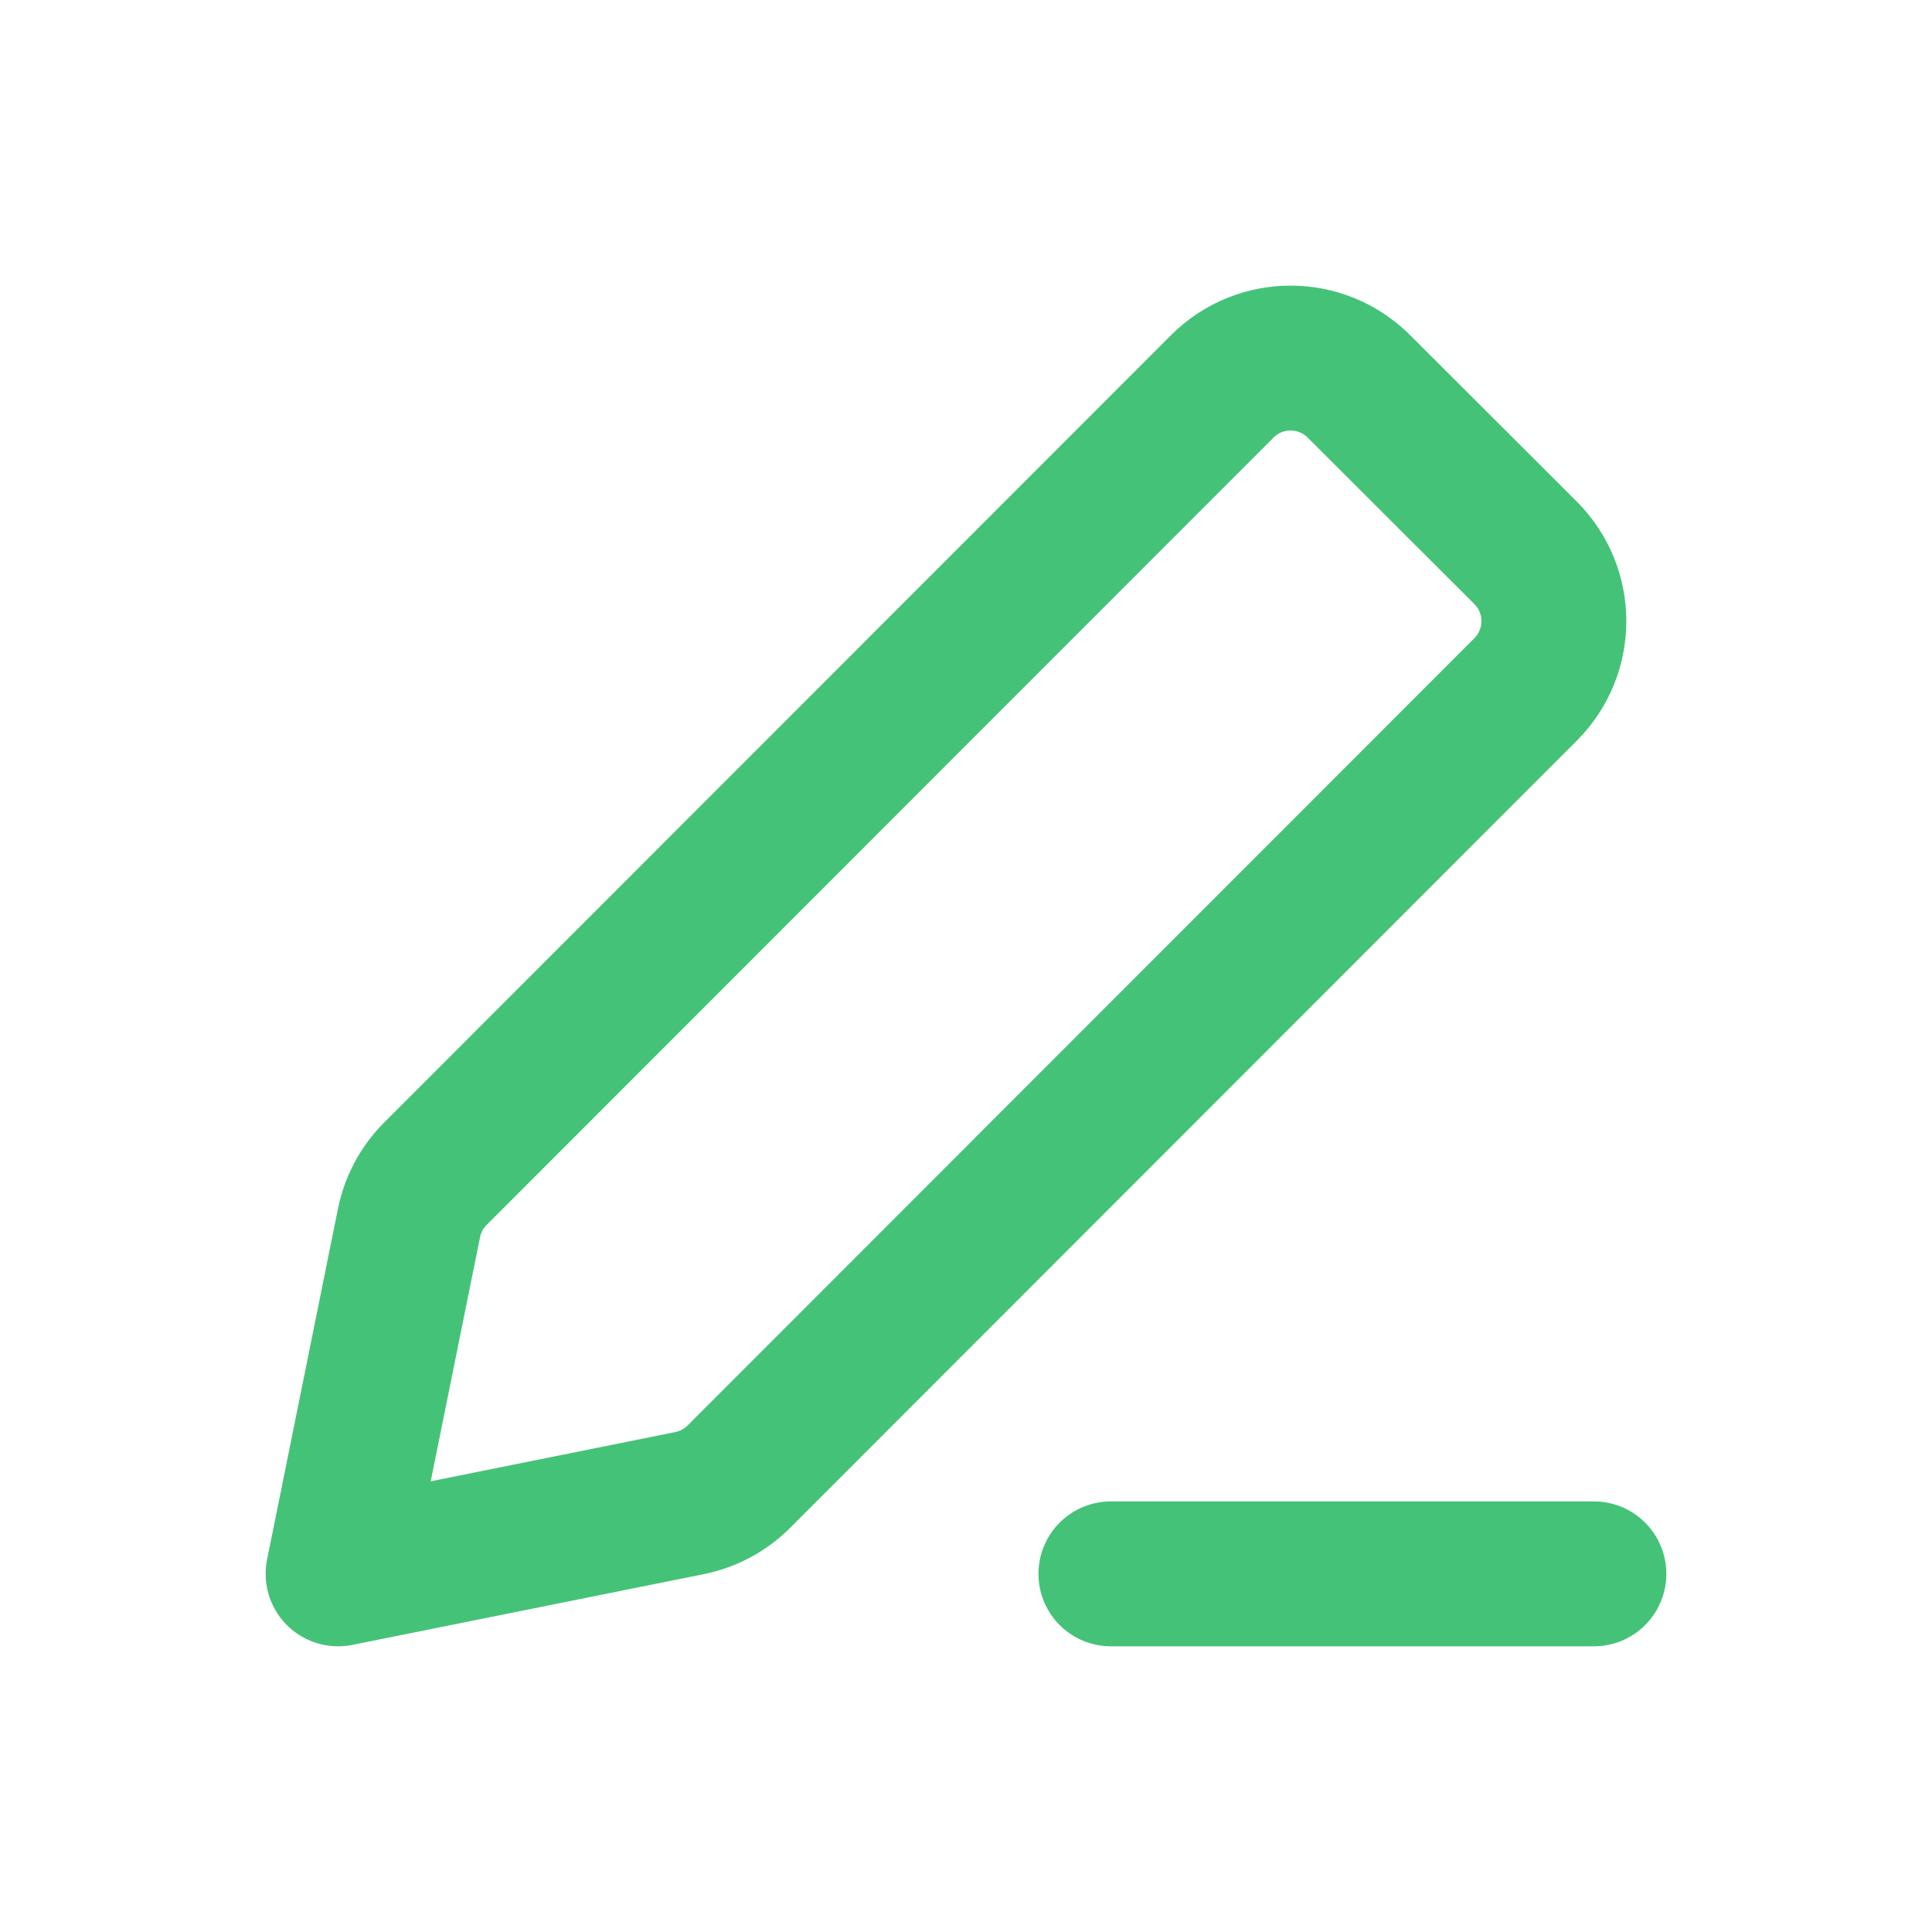 <svg width="24" height="24" viewBox="0 0 24 24" fill="none" xmlns="http://www.w3.org/2000/svg">
<path d="M13.8 19.551H19.8M4.2 19.551L8.566 18.672C8.798 18.625 9.011 18.511 9.178 18.344L18.951 8.565C19.42 8.096 19.42 7.336 18.951 6.867L16.88 4.799C16.411 4.331 15.652 4.331 15.183 4.8L5.409 14.58C5.242 14.747 5.128 14.959 5.081 15.191L4.2 19.551Z" stroke="#44C378" stroke-width="1.8" stroke-linecap="round" stroke-linejoin="round"/>
</svg>
